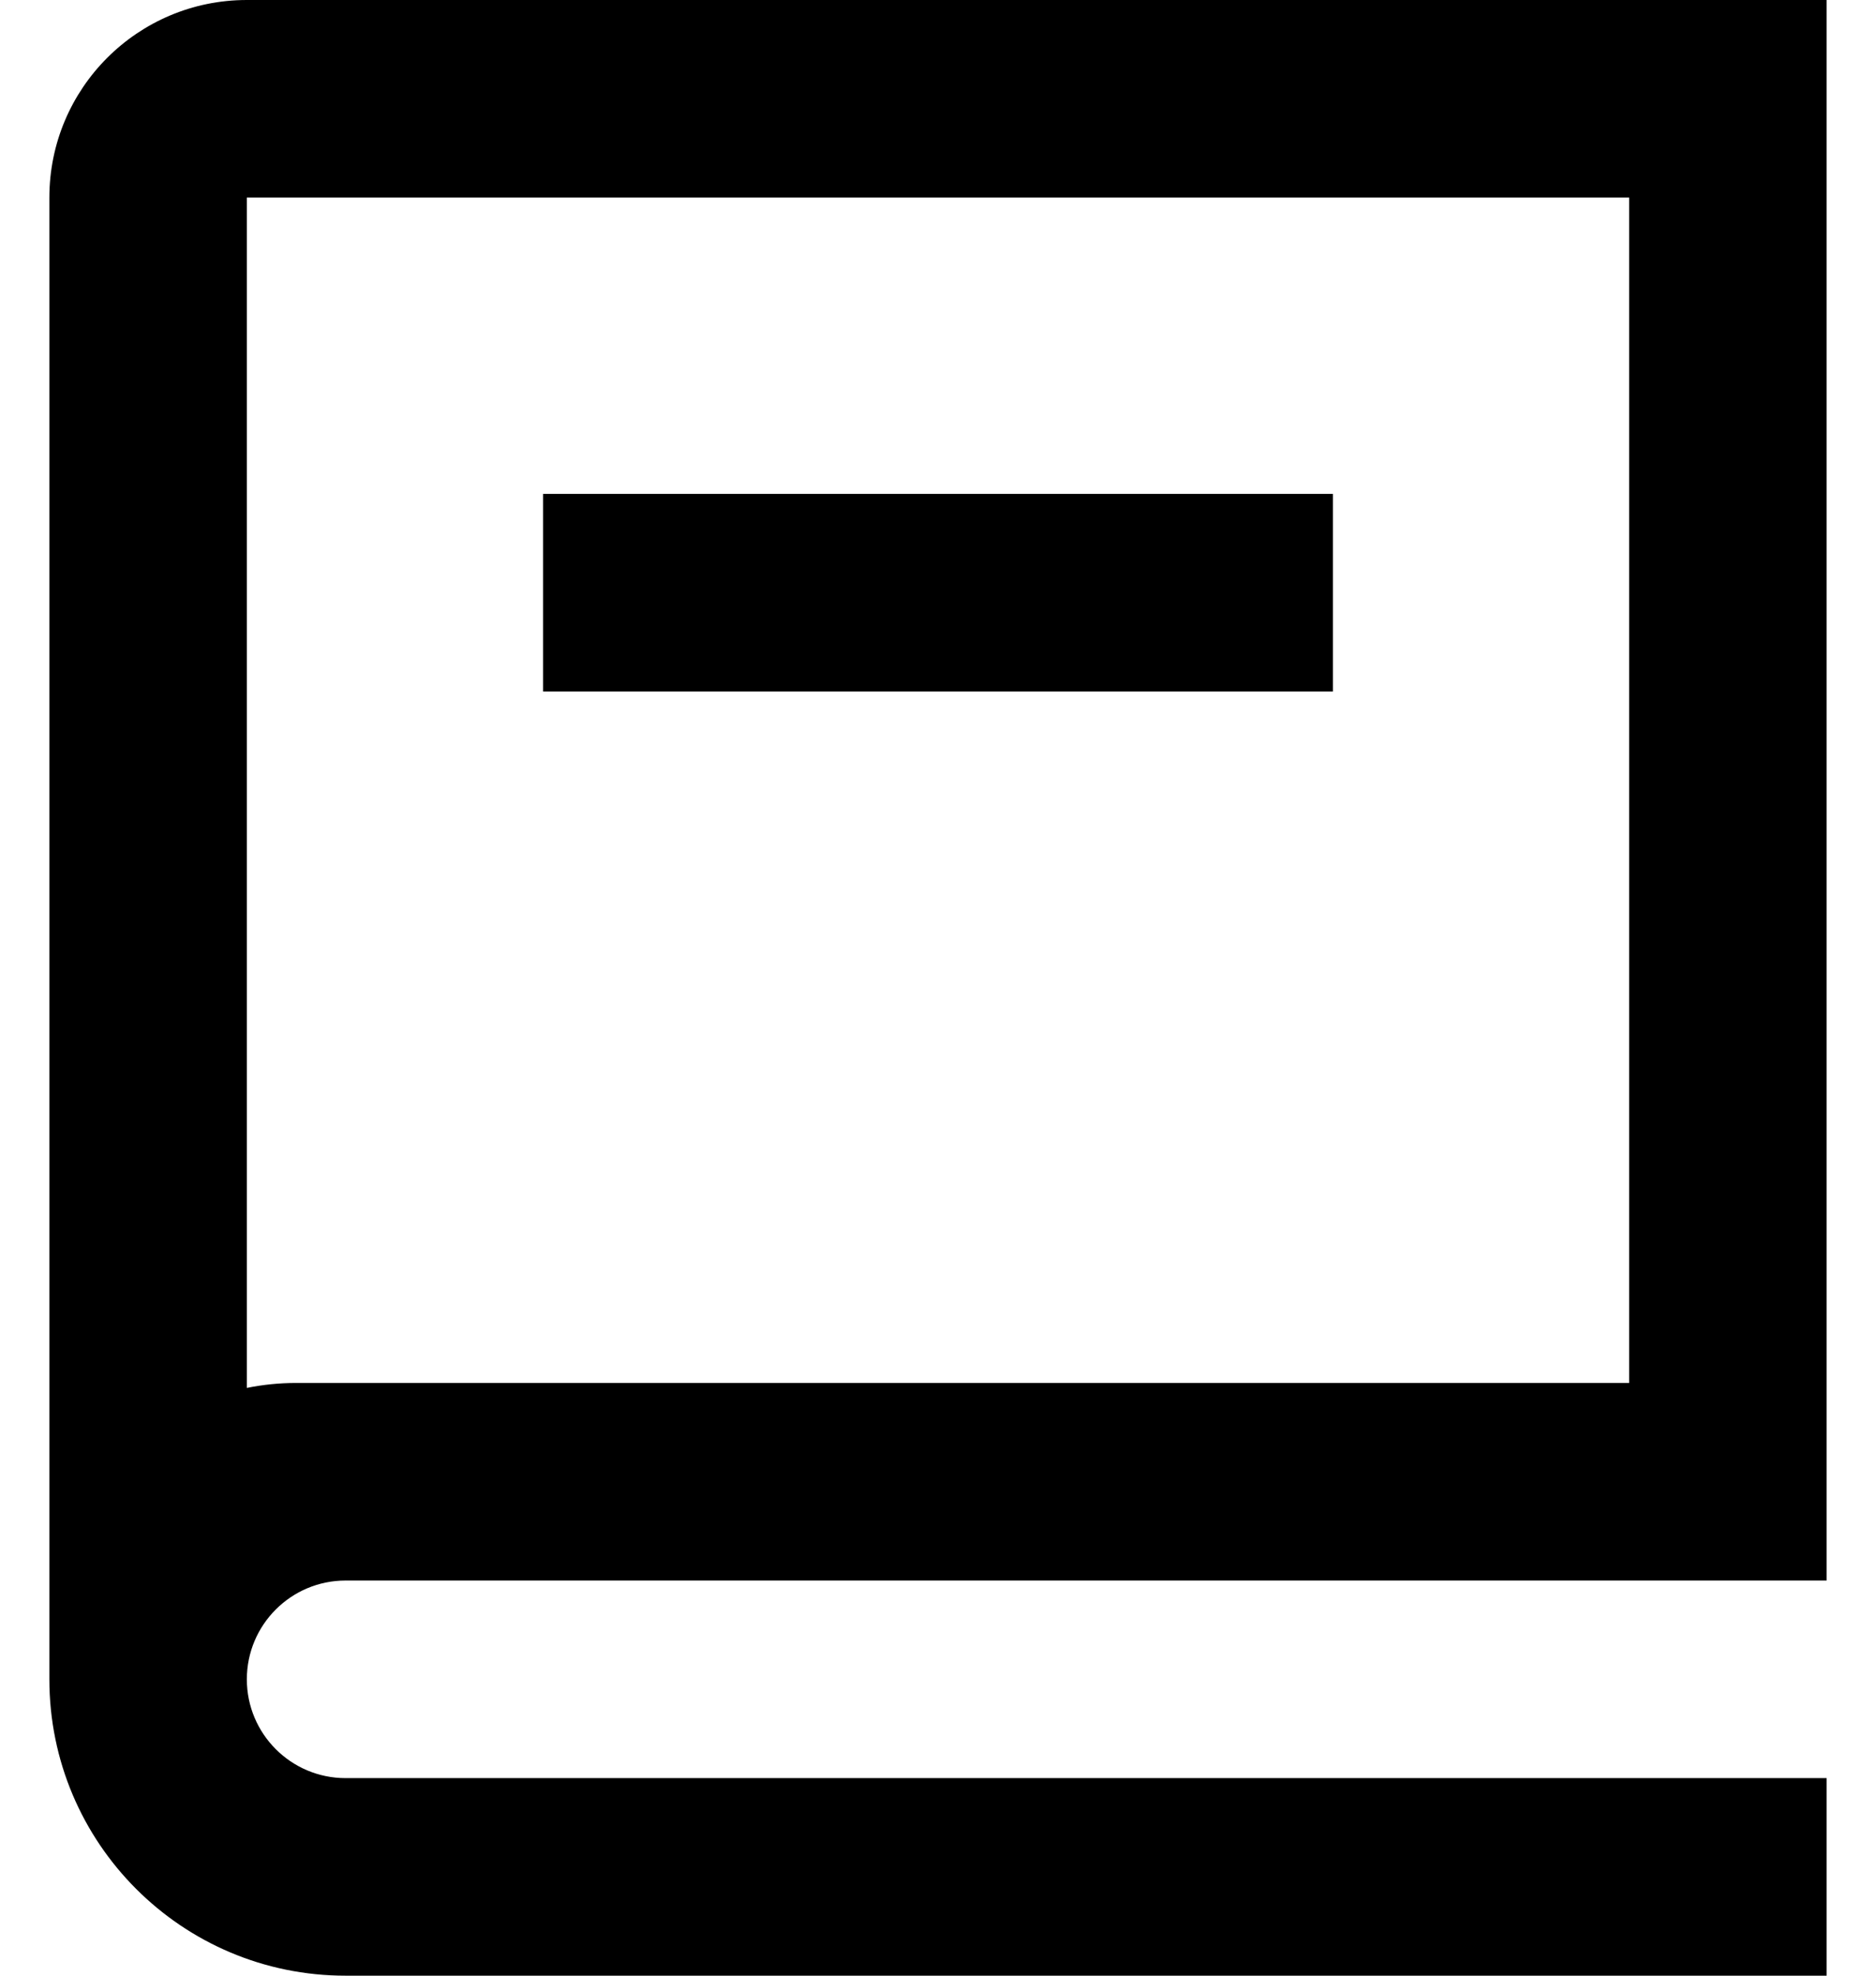 <svg width="19" height="20" viewBox="0 0 19 20"  fill="currentColor" xmlns="http://www.w3.org/2000/svg">
<path d="M18.5 16H3.5C2.948 16 2.5 16.448 2.5 17C2.5 17.552 2.948 18 3.5 18H18.5V20H3.5C1.843 20 0.5 18.657 0.5 17V2C0.5 0.895 1.395 0 2.5 0H18.5V16ZM2.5 14.05C2.662 14.017 2.829 14 3 14H16.5V2H2.5V14.05ZM13.5 7H5.5V5H13.5V7Z"/>
</svg>
